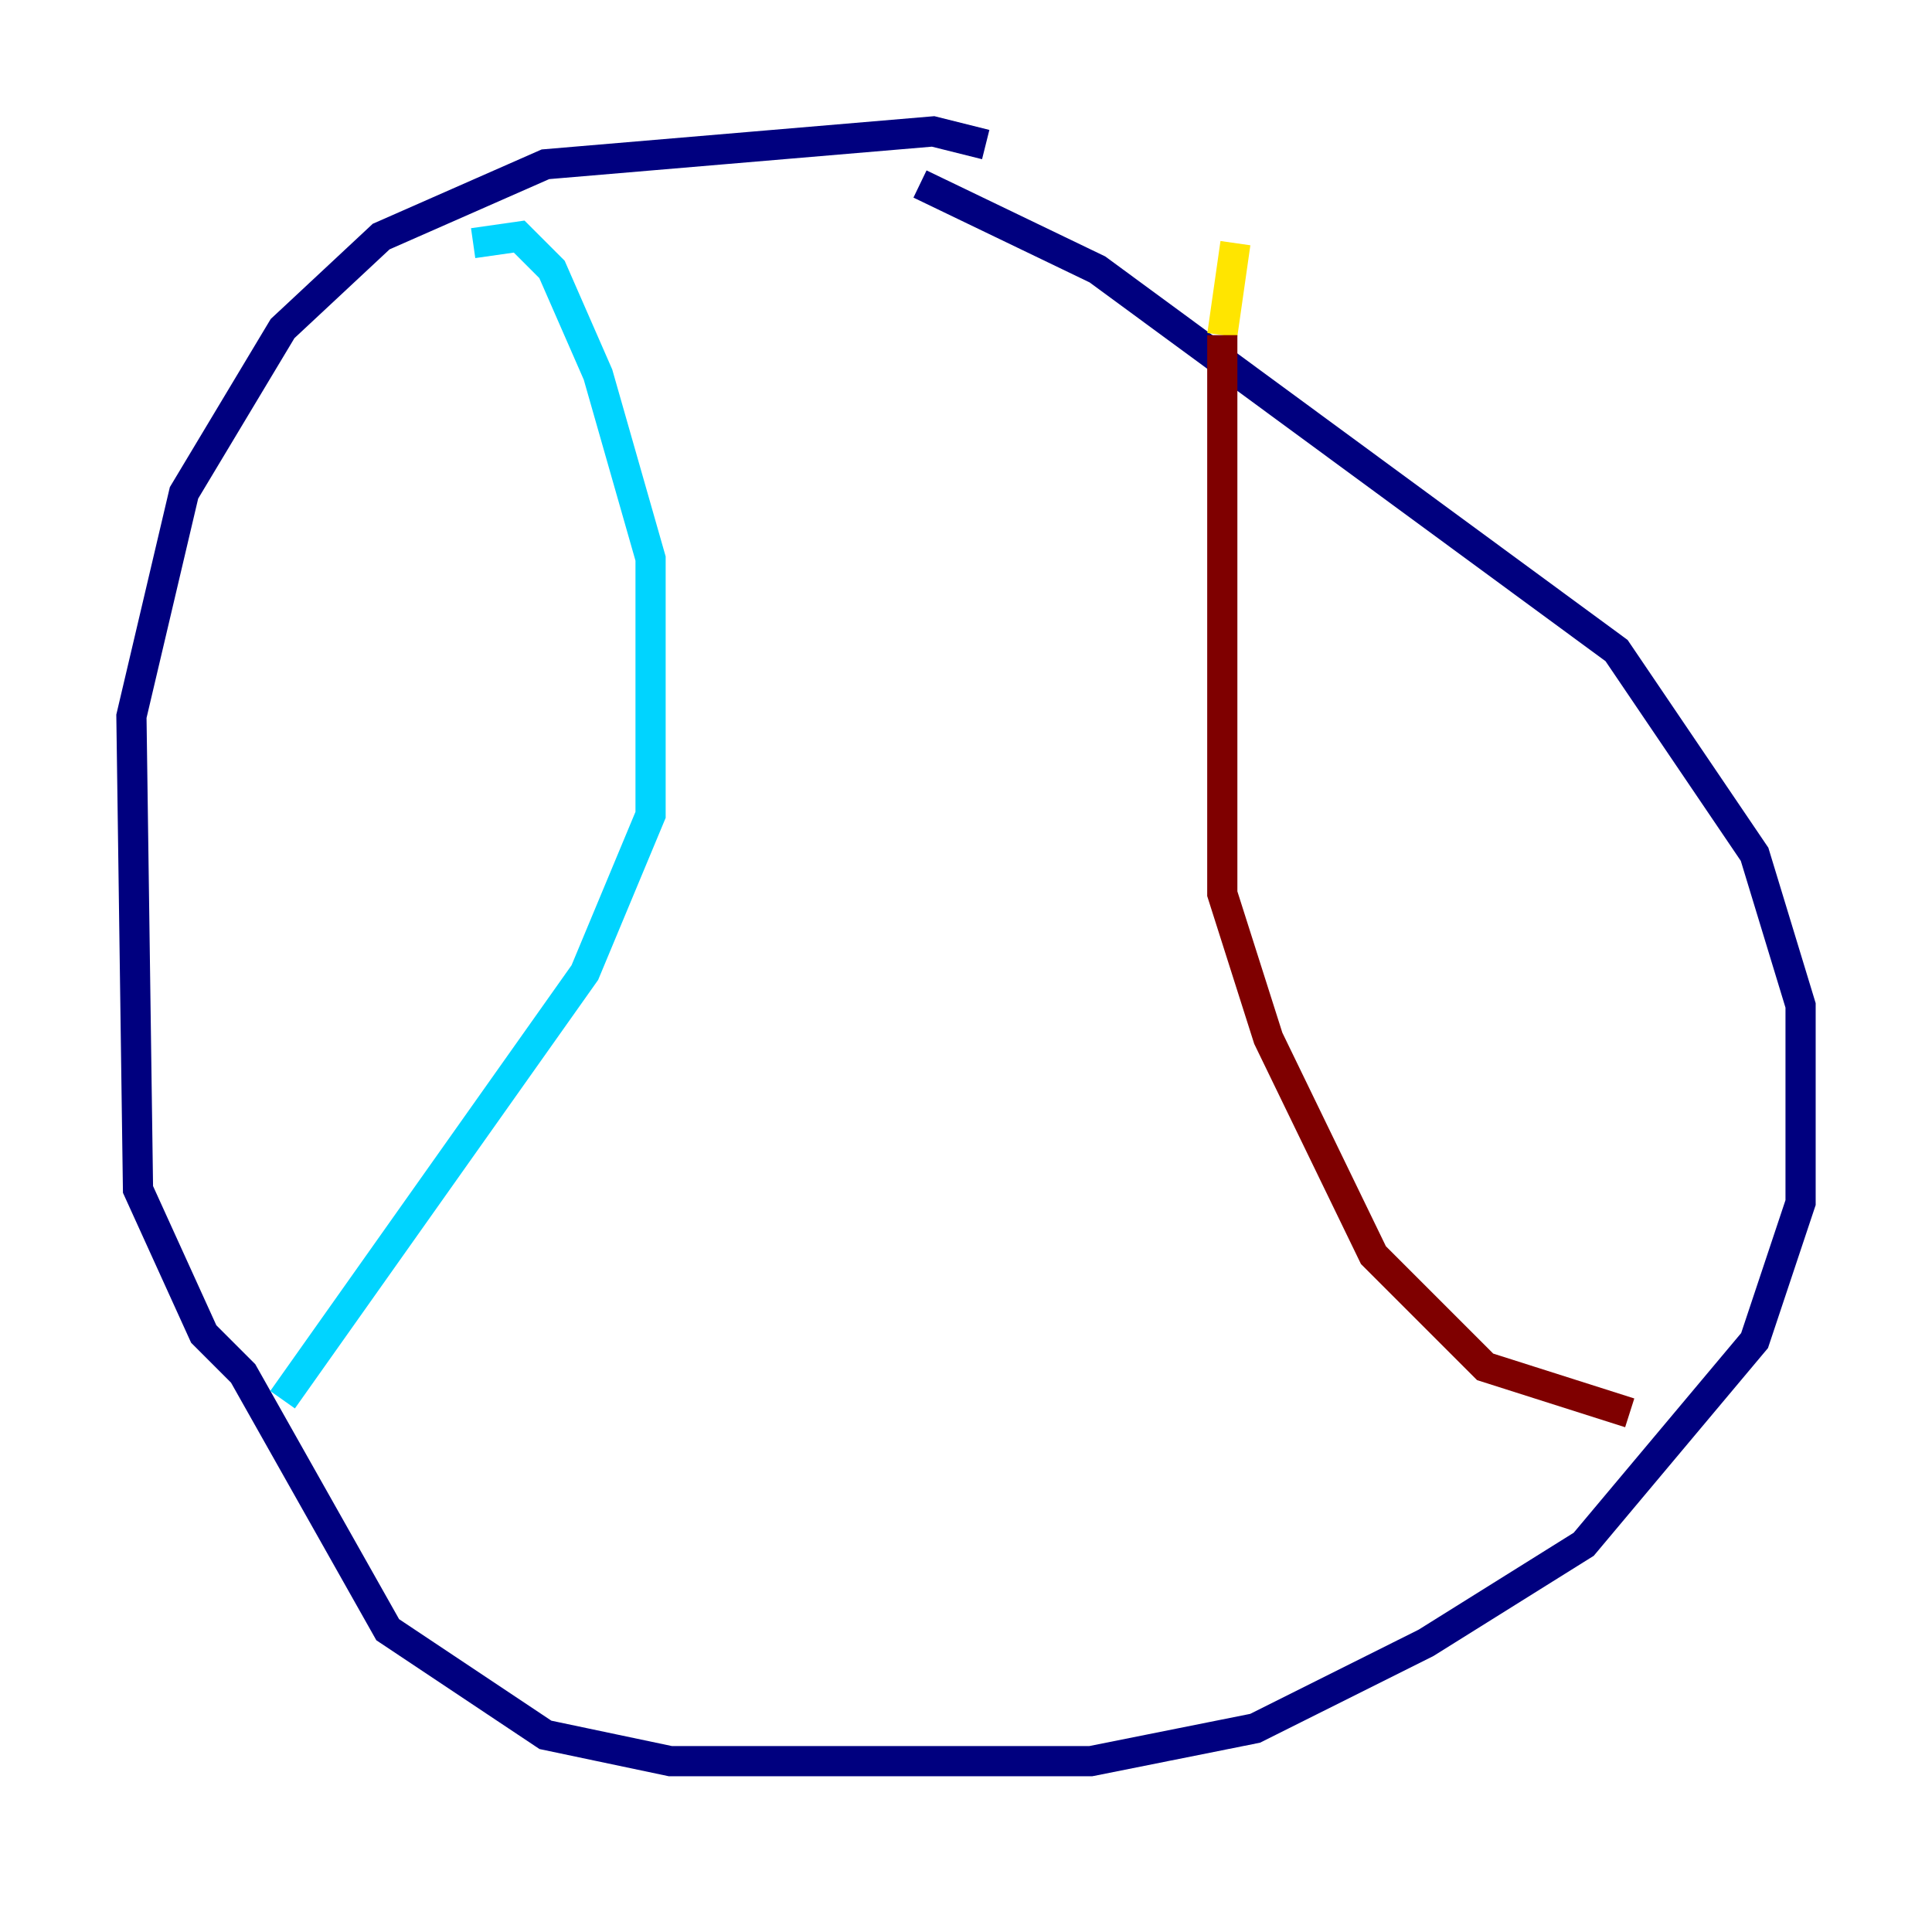 <?xml version="1.0" encoding="utf-8" ?>
<svg baseProfile="tiny" height="128" version="1.2" viewBox="0,0,128,128" width="128" xmlns="http://www.w3.org/2000/svg" xmlns:ev="http://www.w3.org/2001/xml-events" xmlns:xlink="http://www.w3.org/1999/xlink"><defs /><polyline fill="none" points="65.306,9.578 61.823,8.707 36.136,10.884 25.252,15.674 18.721,21.769 12.191,32.653 8.707,47.456 9.143,78.803 13.497,88.381 16.109,90.993 25.687,107.973 36.136,114.939 44.408,116.68 72.272,116.68 83.156,114.503 94.476,108.844 104.925,102.313 116.245,88.816 119.293,79.674 119.293,66.612 116.245,56.599 107.102,43.102 72.707,17.85 60.952,12.191" stroke="#00007f" stroke-width="2" /><polyline fill="none" points="31.347,16.109 34.395,15.674 36.571,17.85 39.619,24.816 43.102,37.007 43.102,53.986 38.748,64.435 18.721,92.735" stroke="#00d4ff" stroke-width="2" /><polyline fill="none" points="81.85,16.109 80.98,22.204" stroke="#ffe500" stroke-width="2" /><polyline fill="none" points="80.98,22.204 80.98,59.211 84.027,68.789 90.993,83.156 98.395,90.558 107.973,93.605" stroke="#7f0000" stroke-width="2" /></svg>